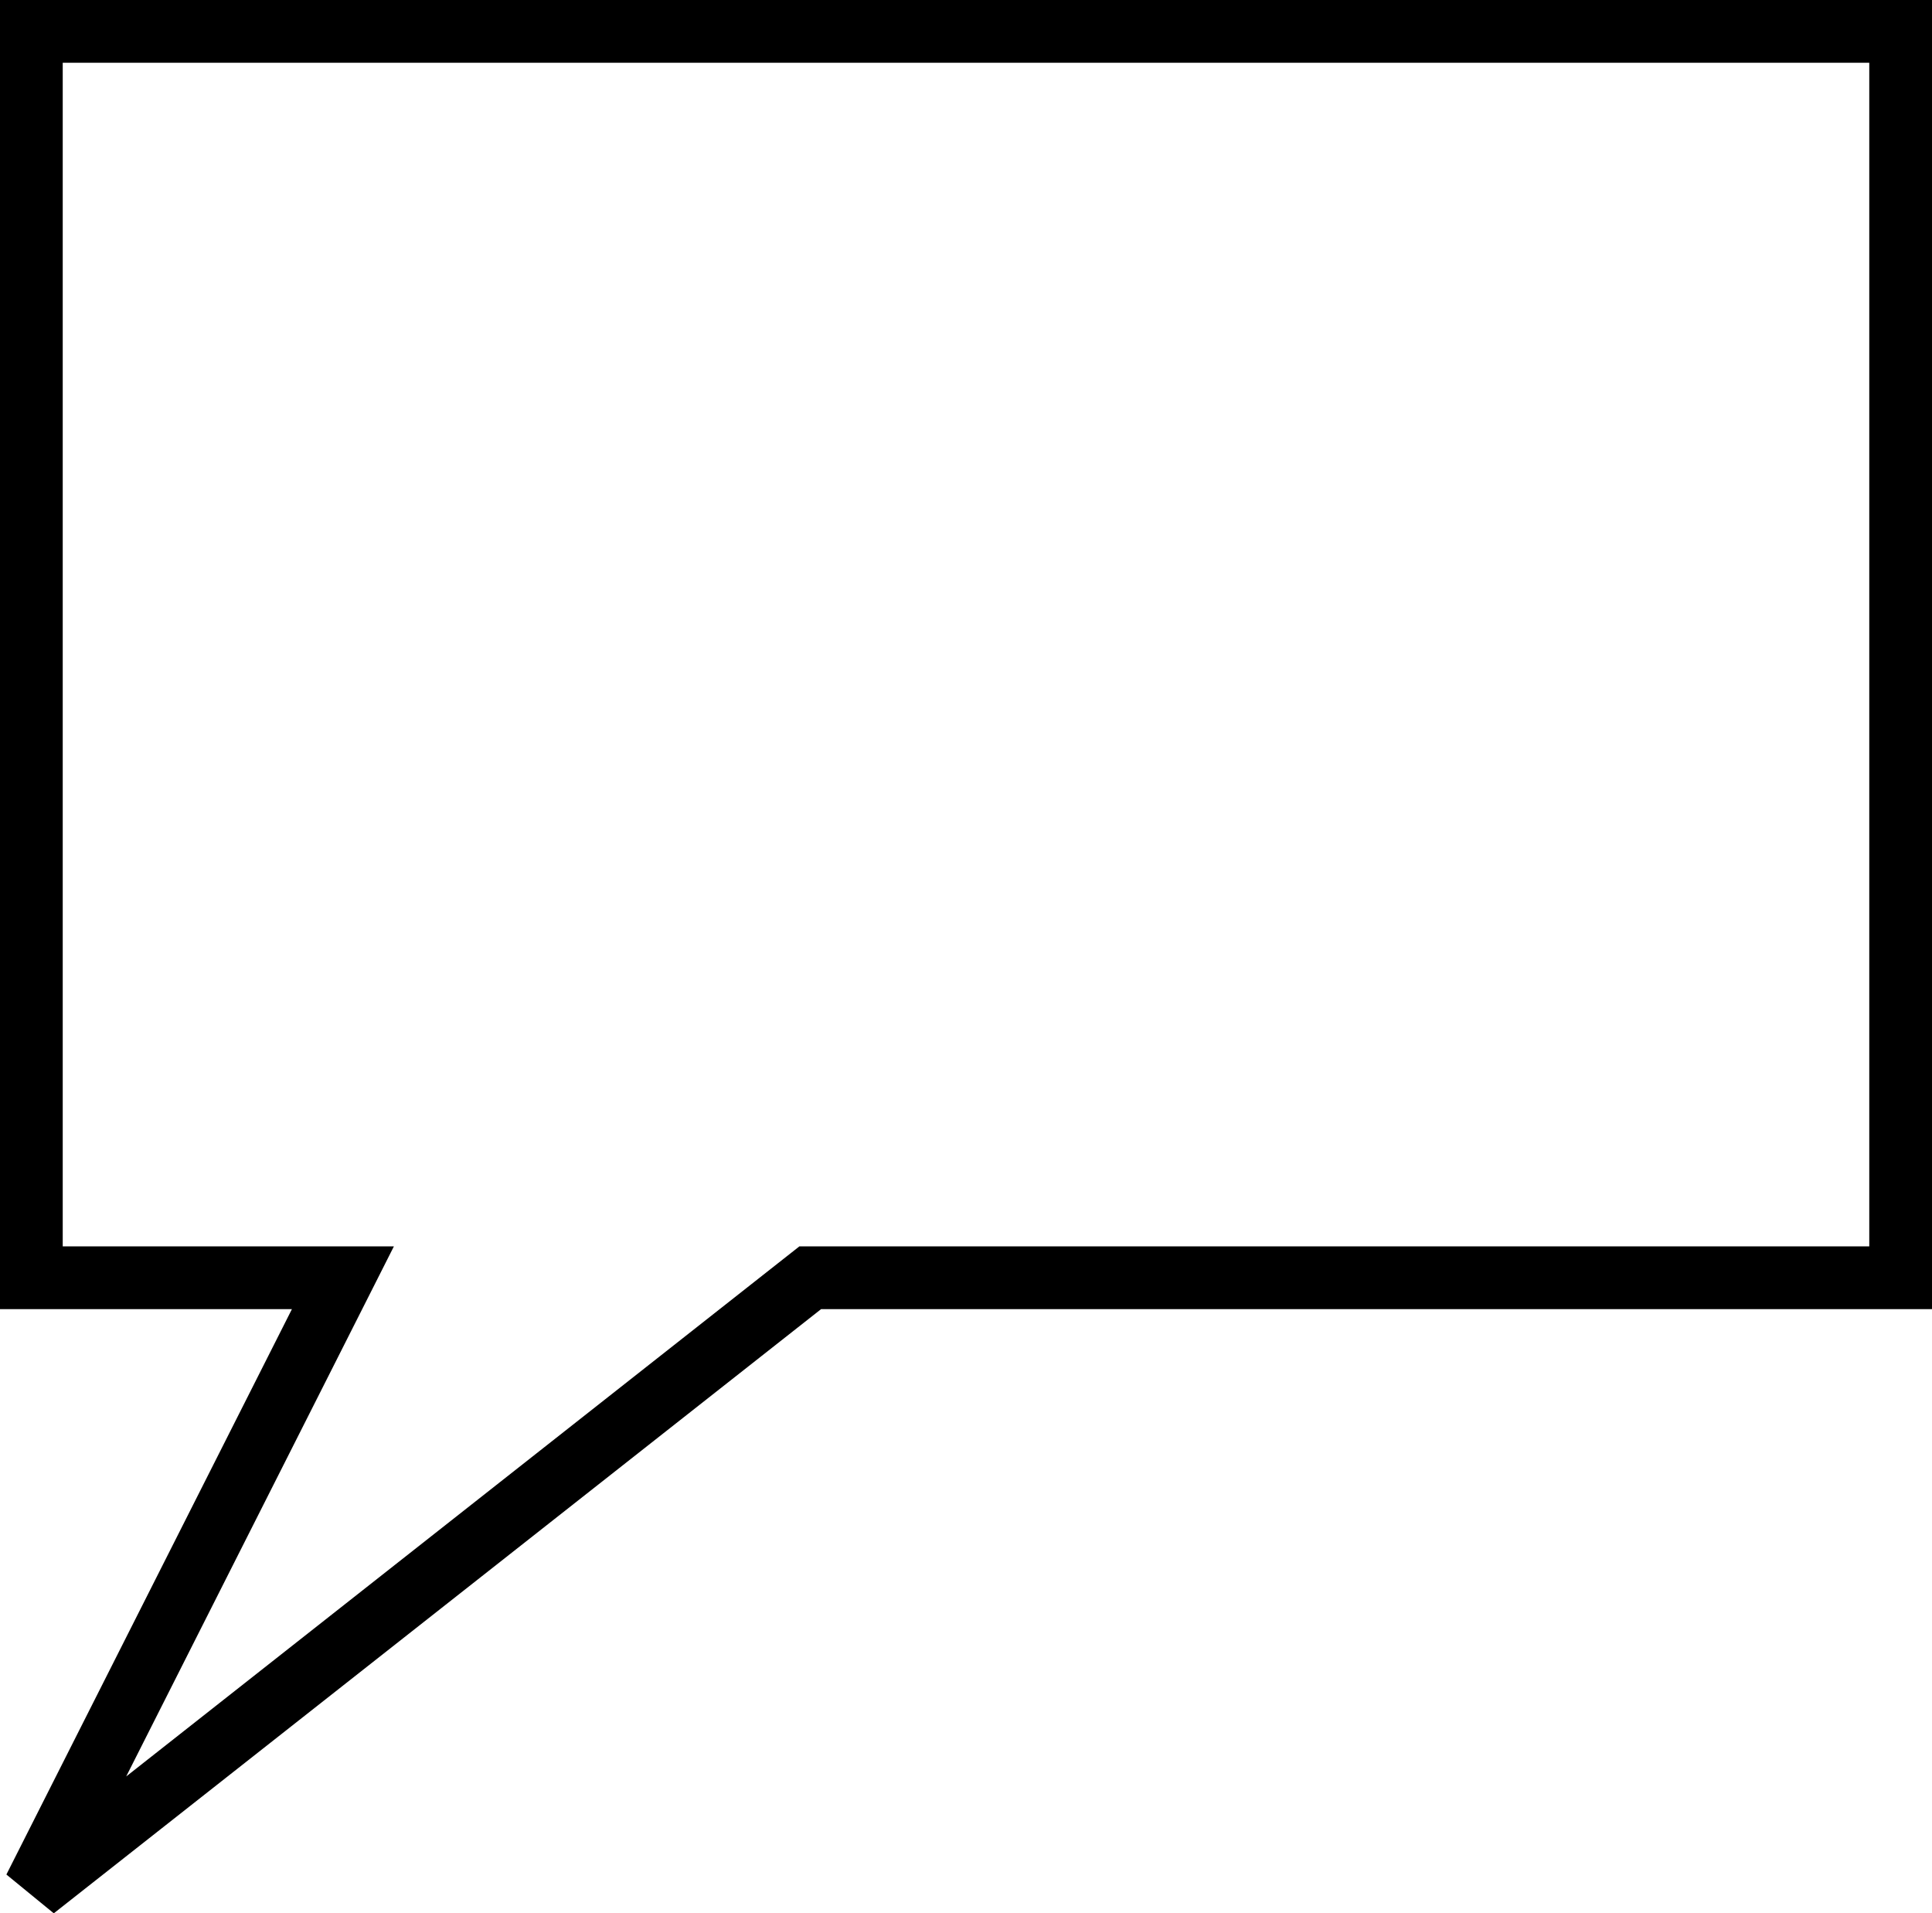 <?xml version="1.0" encoding="utf-8"?>
<!-- Generator: Adobe Illustrator 16.0.0, SVG Export Plug-In . SVG Version: 6.00 Build 0)  -->
<!DOCTYPE svg PUBLIC "-//W3C//DTD SVG 1.1//EN" "http://www.w3.org/Graphics/SVG/1.1/DTD/svg11.dtd">
<svg version="1.1" id="Layer_1" xmlns="http://www.w3.org/2000/svg" xmlns:xlink="http://www.w3.org/1999/xlink" x="0px" y="0px"
	 width="308px" height="304.971px" viewBox="-4 -4 308 304.971" enable-background="new -4 -4 308 304.971" xml:space="preserve">
<path fill="none" stroke="#000000" stroke-width="10" d="M1,1h49.667l0,0h74.5H299v115.889l0,0v49.667v33.111H125.167L1.482,297.042
	l49.184-97.375H1v-33.111v-49.667l0,0V1z"/>
</svg>
